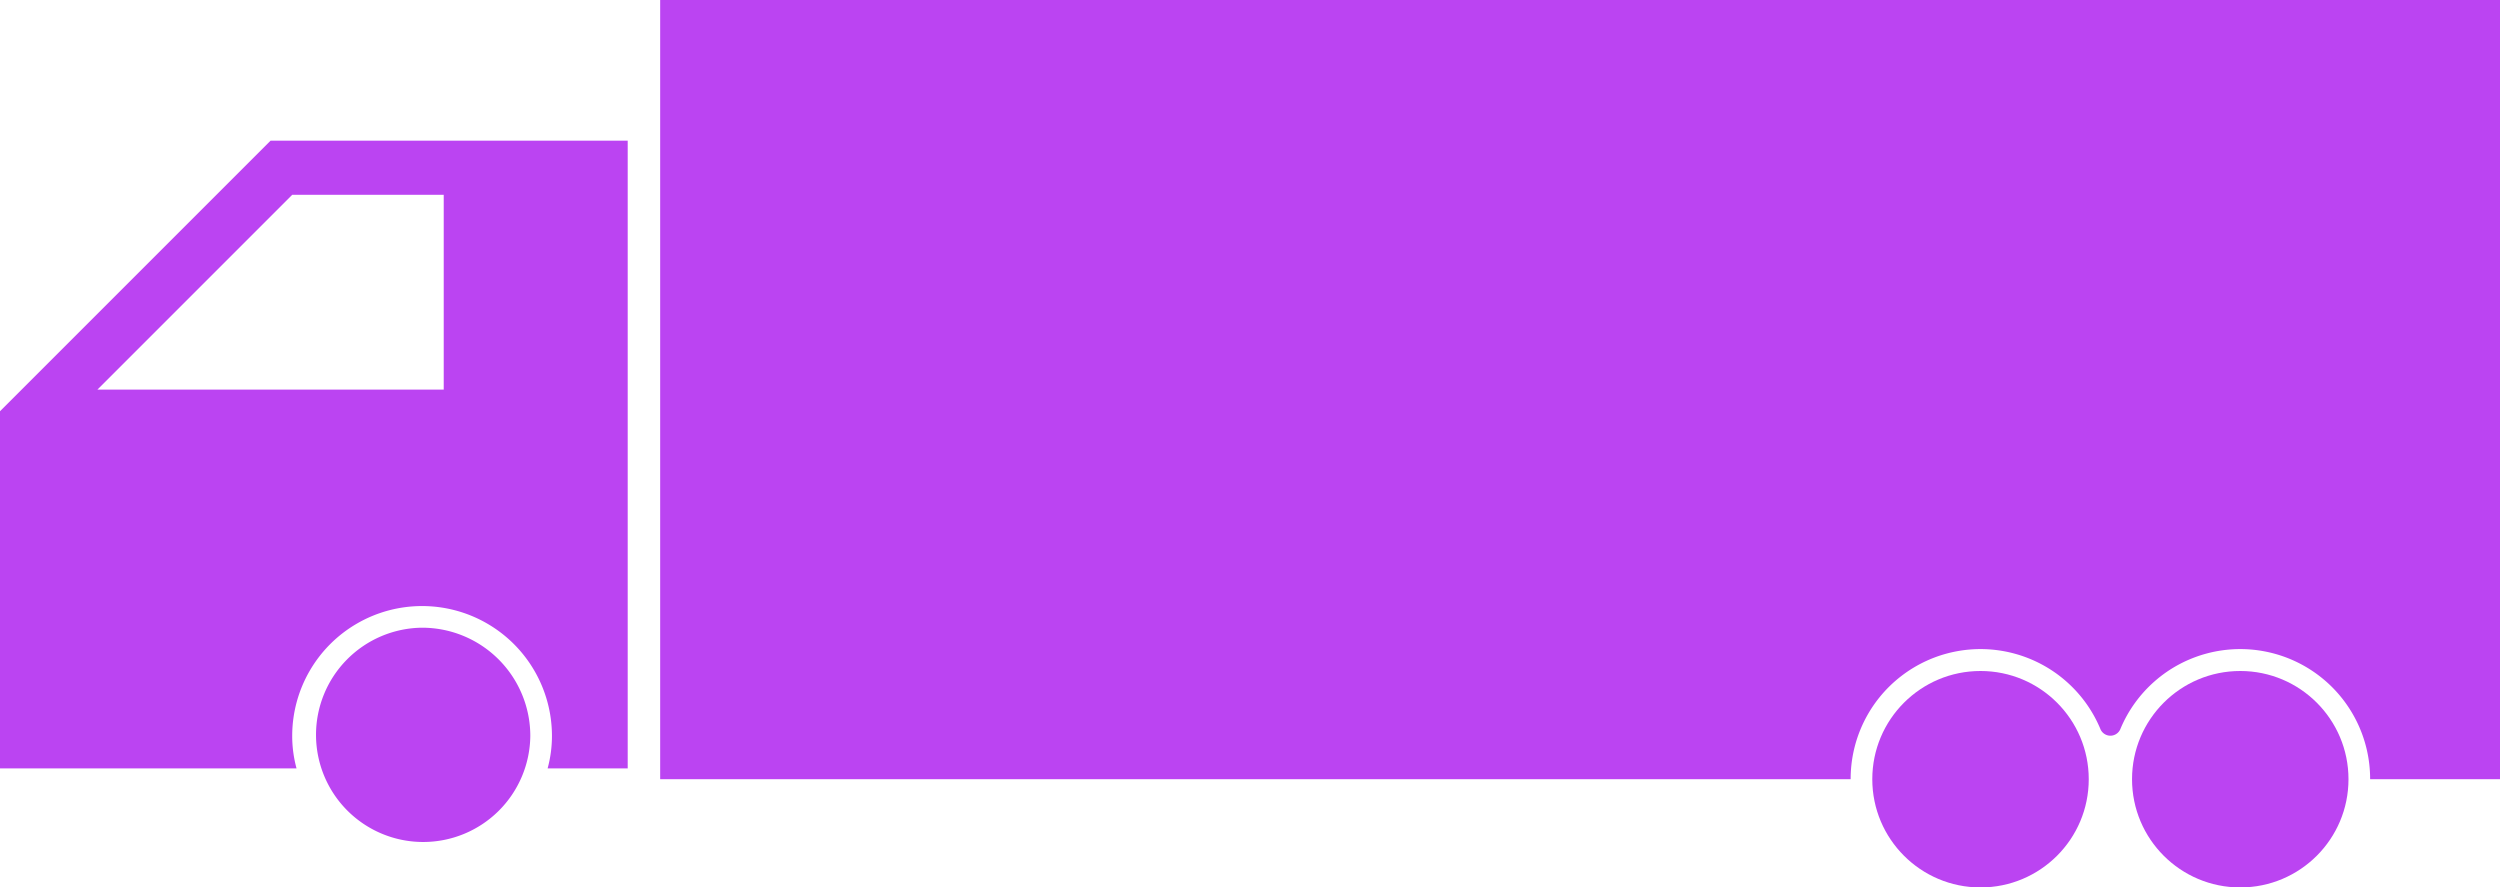 <svg id="Camada_3" data-name="Camada 3" xmlns="http://www.w3.org/2000/svg" viewBox="0 0 115.5 41"><defs><style>.cls-1{fill:#bb44f2;}</style></defs><title>carLilas</title><path class="cls-1" d="M1147.5,590V606.5h13.7a5.71,5.71,0,0,1-.2-1.5,6,6,0,0,1,12,0,5.71,5.71,0,0,1-.2,1.5h3.7v-29H1160Zm20.5-10v9h-16l9-9Z" transform="translate(-1147.5 -571)"/><path class="cls-1" d="M1167,600a4.95,4.95,0,1,0,5,5A5,5,0,0,0,1167,600Z" transform="translate(-1147.5 -571)"/><path class="cls-1" d="M1178,571v36h55a6,6,0,0,1,11.53-2.34.5.5,0,0,0,.94,0A6,6,0,0,1,1257,607h6V571Z" transform="translate(-1147.5 -571)"/><circle class="cls-1" cx="103.5" cy="36" r="5"/><circle class="cls-1" cx="91.5" cy="36" r="5"/></svg>